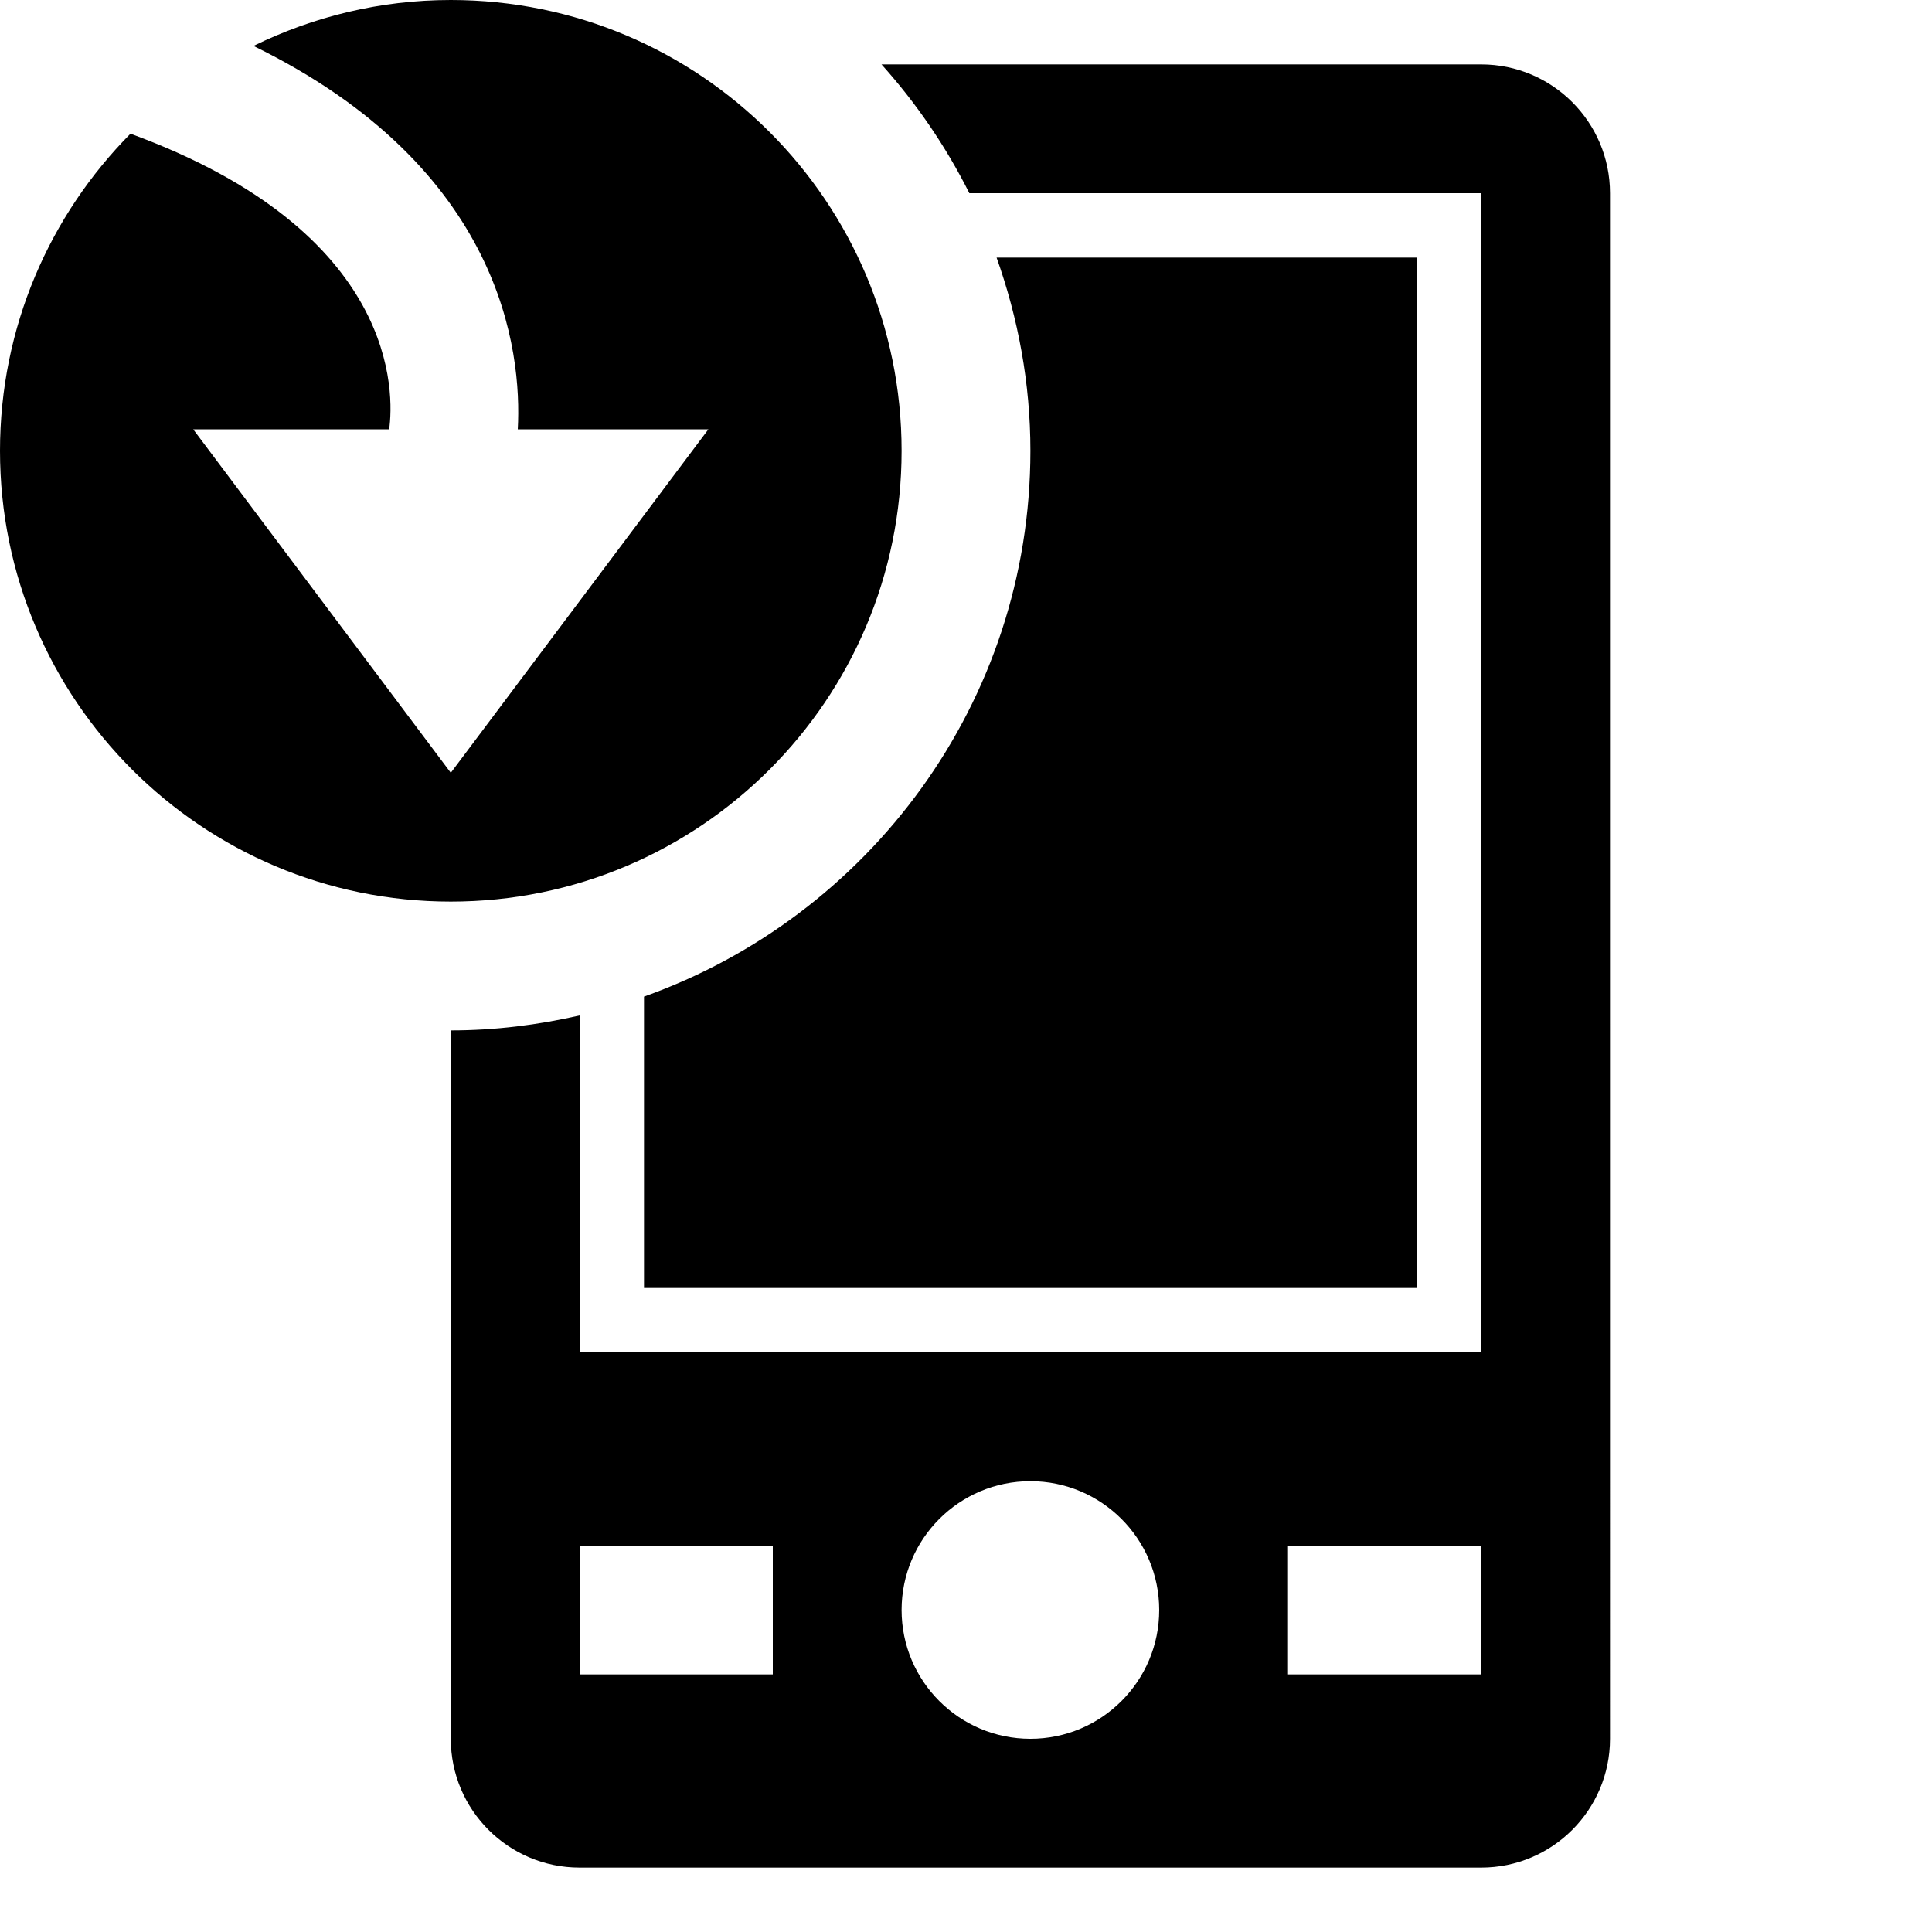<?xml version="1.0" encoding="UTF-8"?>
<!DOCTYPE svg PUBLIC "-//W3C//DTD SVG 1.1 Tiny//EN" "http://www.w3.org/Graphics/SVG/1.1/DTD/svg11-tiny.dtd">
<svg baseProfile="tiny" height="30px" version="1.1" viewBox="0 0 30 30" width="30px" x="0px" xmlns="http://www.w3.org/2000/svg" xmlns:xlink="http://www.w3.org/1999/xlink" y="0px">
<g fill-opacity="0.5" stroke-opacity="0.5">
<rect fill="none" height="30" width="30"/>
</g>
<path d="M23,1h-9.312c0.539,0.6,0.999,1.272,1.364,2H23v18H9v-5.232C8.356,15.915,7.688,16,7,16v11c0,1.104,0.895,2,2,2h14  c1.104,0,2-0.896,2-2V3C25,1.896,24.104,1,23,1z M12,26H9v-2h3V26z M16,27c-1.105,0-2-0.896-2-2s0.895-2,2-2c1.104,0,2,0.896,2,2  S17.104,27,16,27z M23,26h-3v-2h3V26z"/>
<path d="M15.475,4C15.809,4.94,16,5.947,16,7c0,3.909-2.511,7.235-6,8.475V20h12V4H15.475z"/>
<path d="M7,0C5.899,0,4.862,0.26,3.936,0.713c3.865,1.889,4.17,4.746,4.104,5.953H9h2L7,12L3,6.666h2h1.043  c0.074-0.533,0.172-3.057-4.017-4.59C0.774,3.34,0,5.079,0,7c0,3.865,3.134,7,7,7c3.865,0,7-3.135,7-7C14,3.133,10.866,0,7,0z"/>
</svg>
